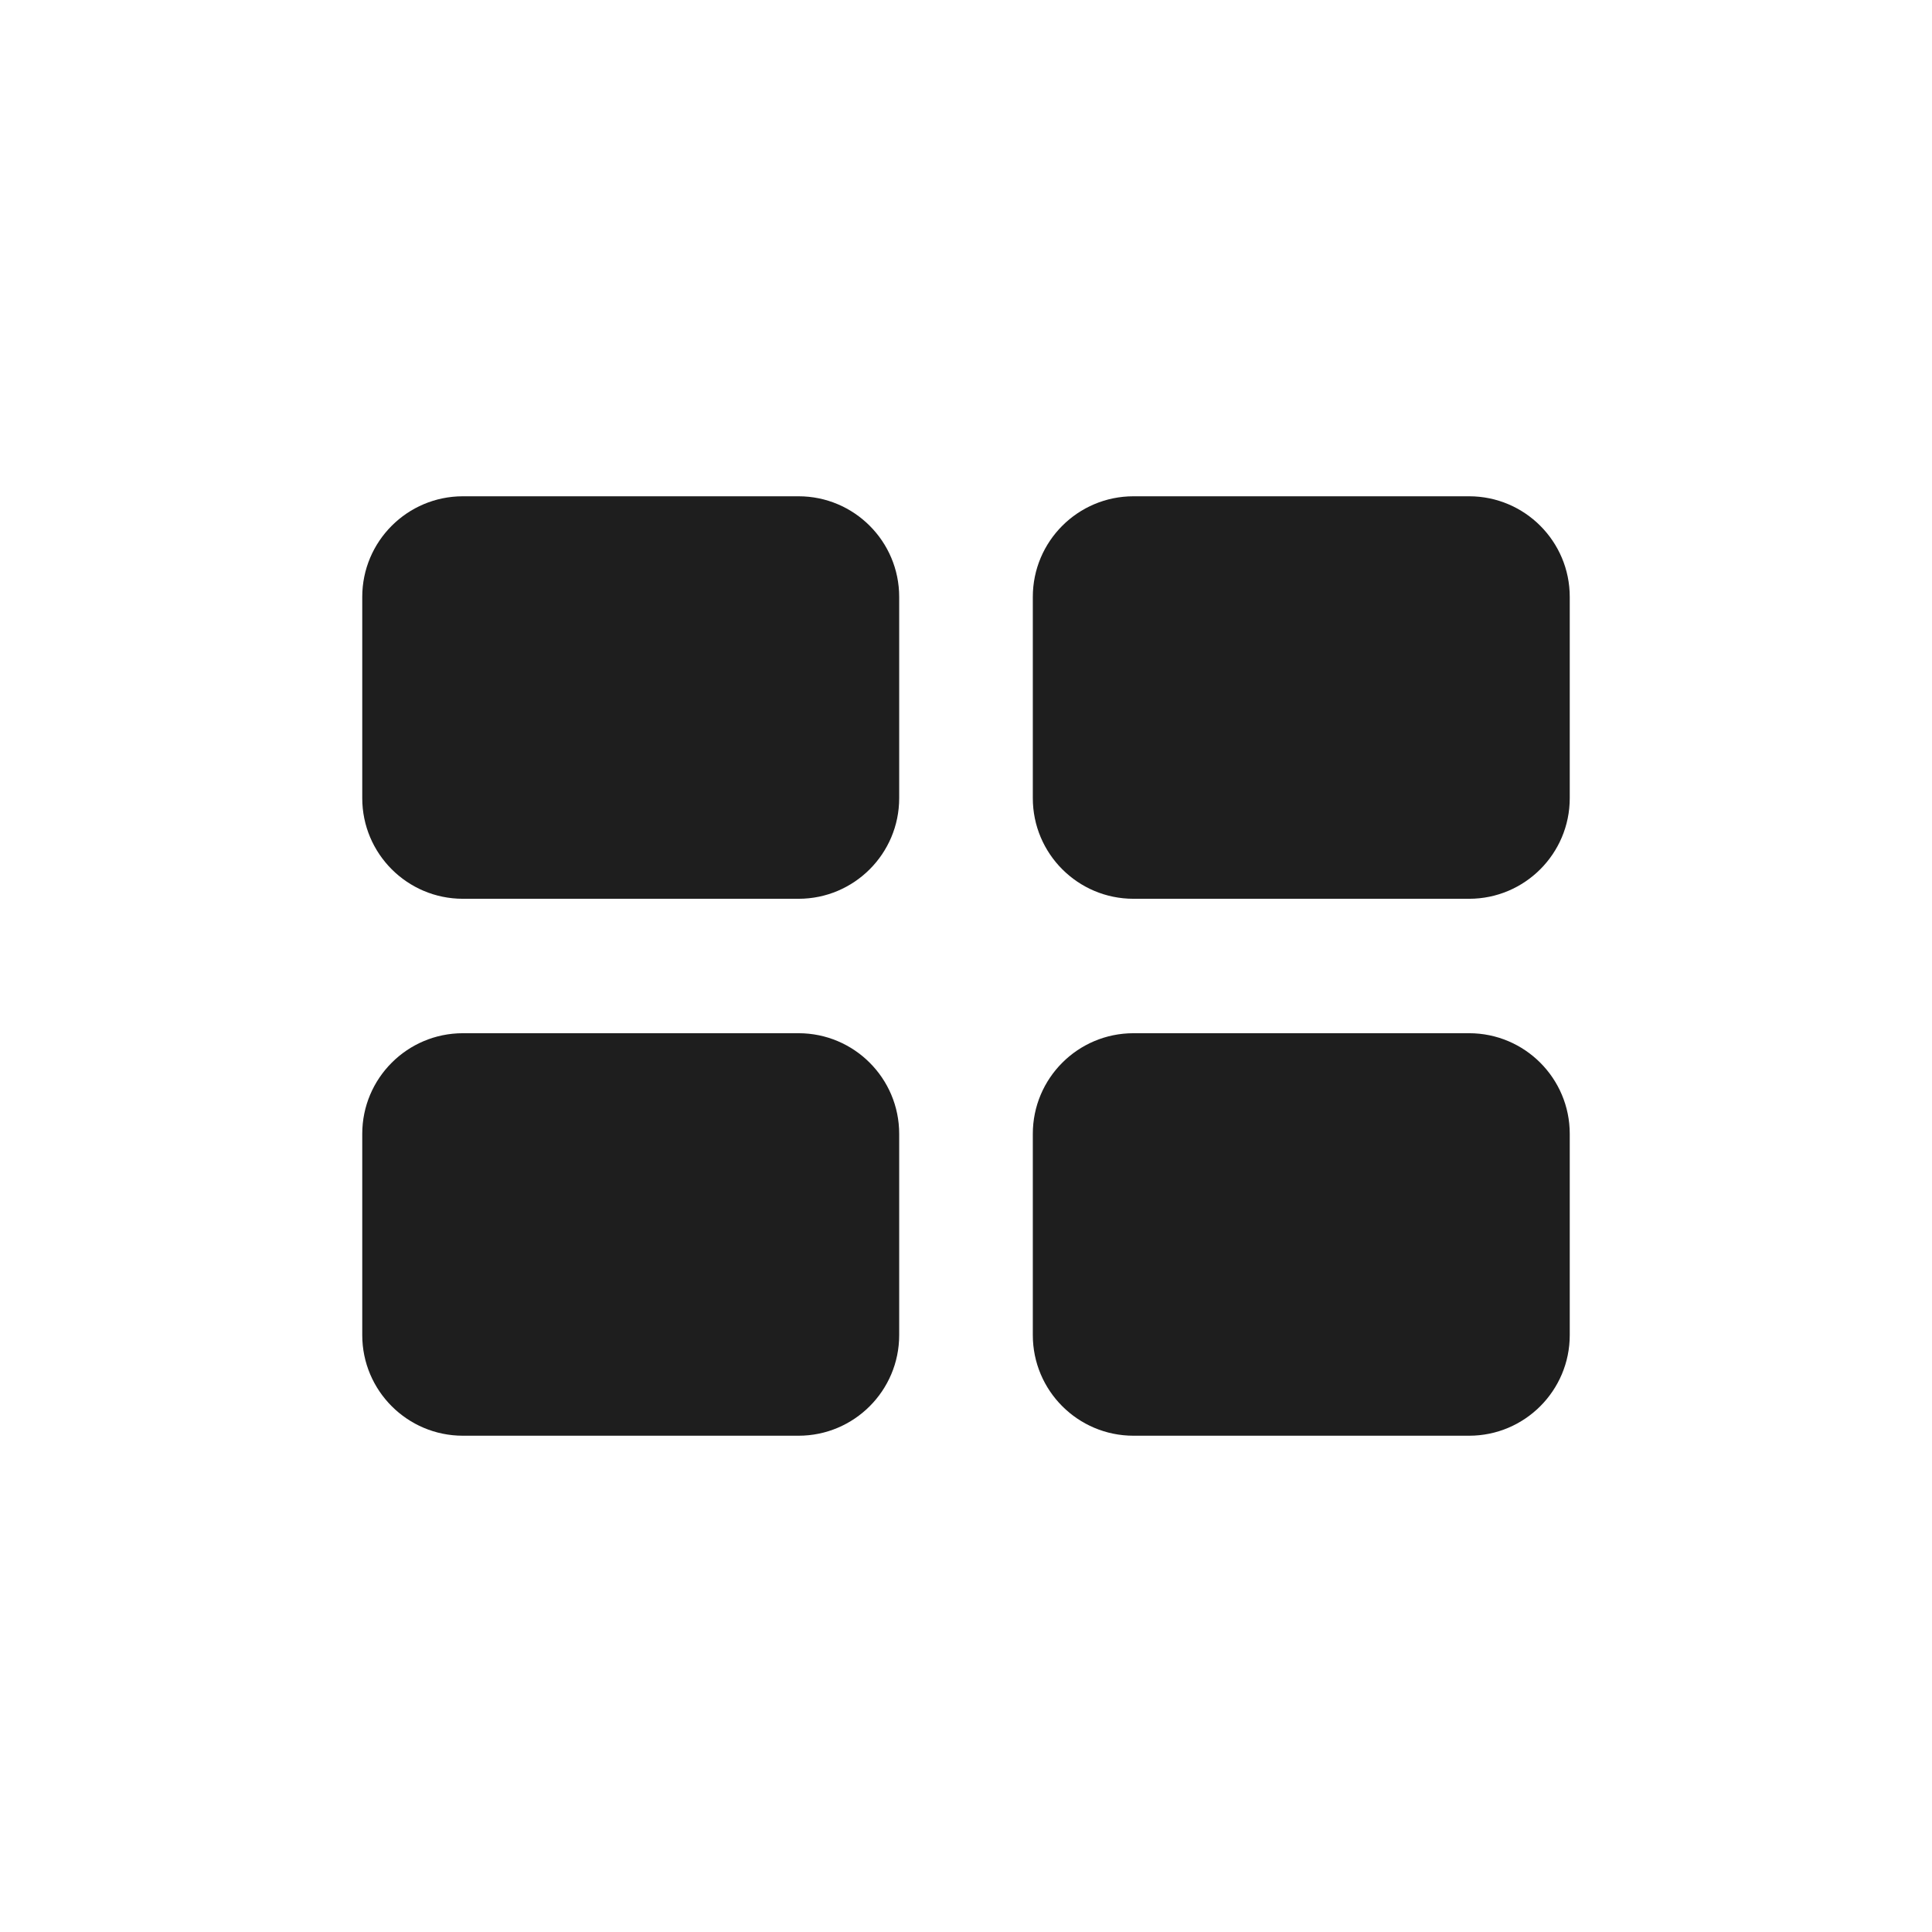 <svg width="24" height="24" viewBox="0 0 24 24" fill="none" xmlns="http://www.w3.org/2000/svg">
<path d="M4.5 16.585V14.085C4.5 13.395 5.06 12.835 5.75 12.835H9.92C10.61 12.835 11.17 13.395 11.17 14.085V16.585C11.17 17.275 10.61 17.835 9.92 17.835H5.75C5.06 17.835 4.5 17.275 4.5 16.585Z" fill="#1E1E1E"/>
<path d="M12.83 16.585V14.085C12.83 13.395 13.39 12.835 14.08 12.835H18.25C18.94 12.835 19.5 13.395 19.5 14.085V16.585C19.5 17.275 18.94 17.835 18.25 17.835H14.08C13.39 17.835 12.83 17.275 12.83 16.585Z" fill="#1E1E1E"/>
<path d="M4.5 9.915V7.415C4.5 6.725 5.06 6.165 5.75 6.165H9.92C10.61 6.165 11.17 6.725 11.17 7.415V9.915C11.17 10.605 10.61 11.165 9.92 11.165H5.75C5.06 11.165 4.5 10.605 4.5 9.915Z" fill="#1E1E1E"/>
<path d="M12.83 9.915V7.415C12.83 6.725 13.39 6.165 14.08 6.165H18.25C18.94 6.165 19.5 6.725 19.5 7.415V9.915C19.5 10.605 18.94 11.165 18.25 11.165H14.08C13.39 11.165 12.83 10.605 12.83 9.915Z" fill="#1E1E1E"/>
</svg>
